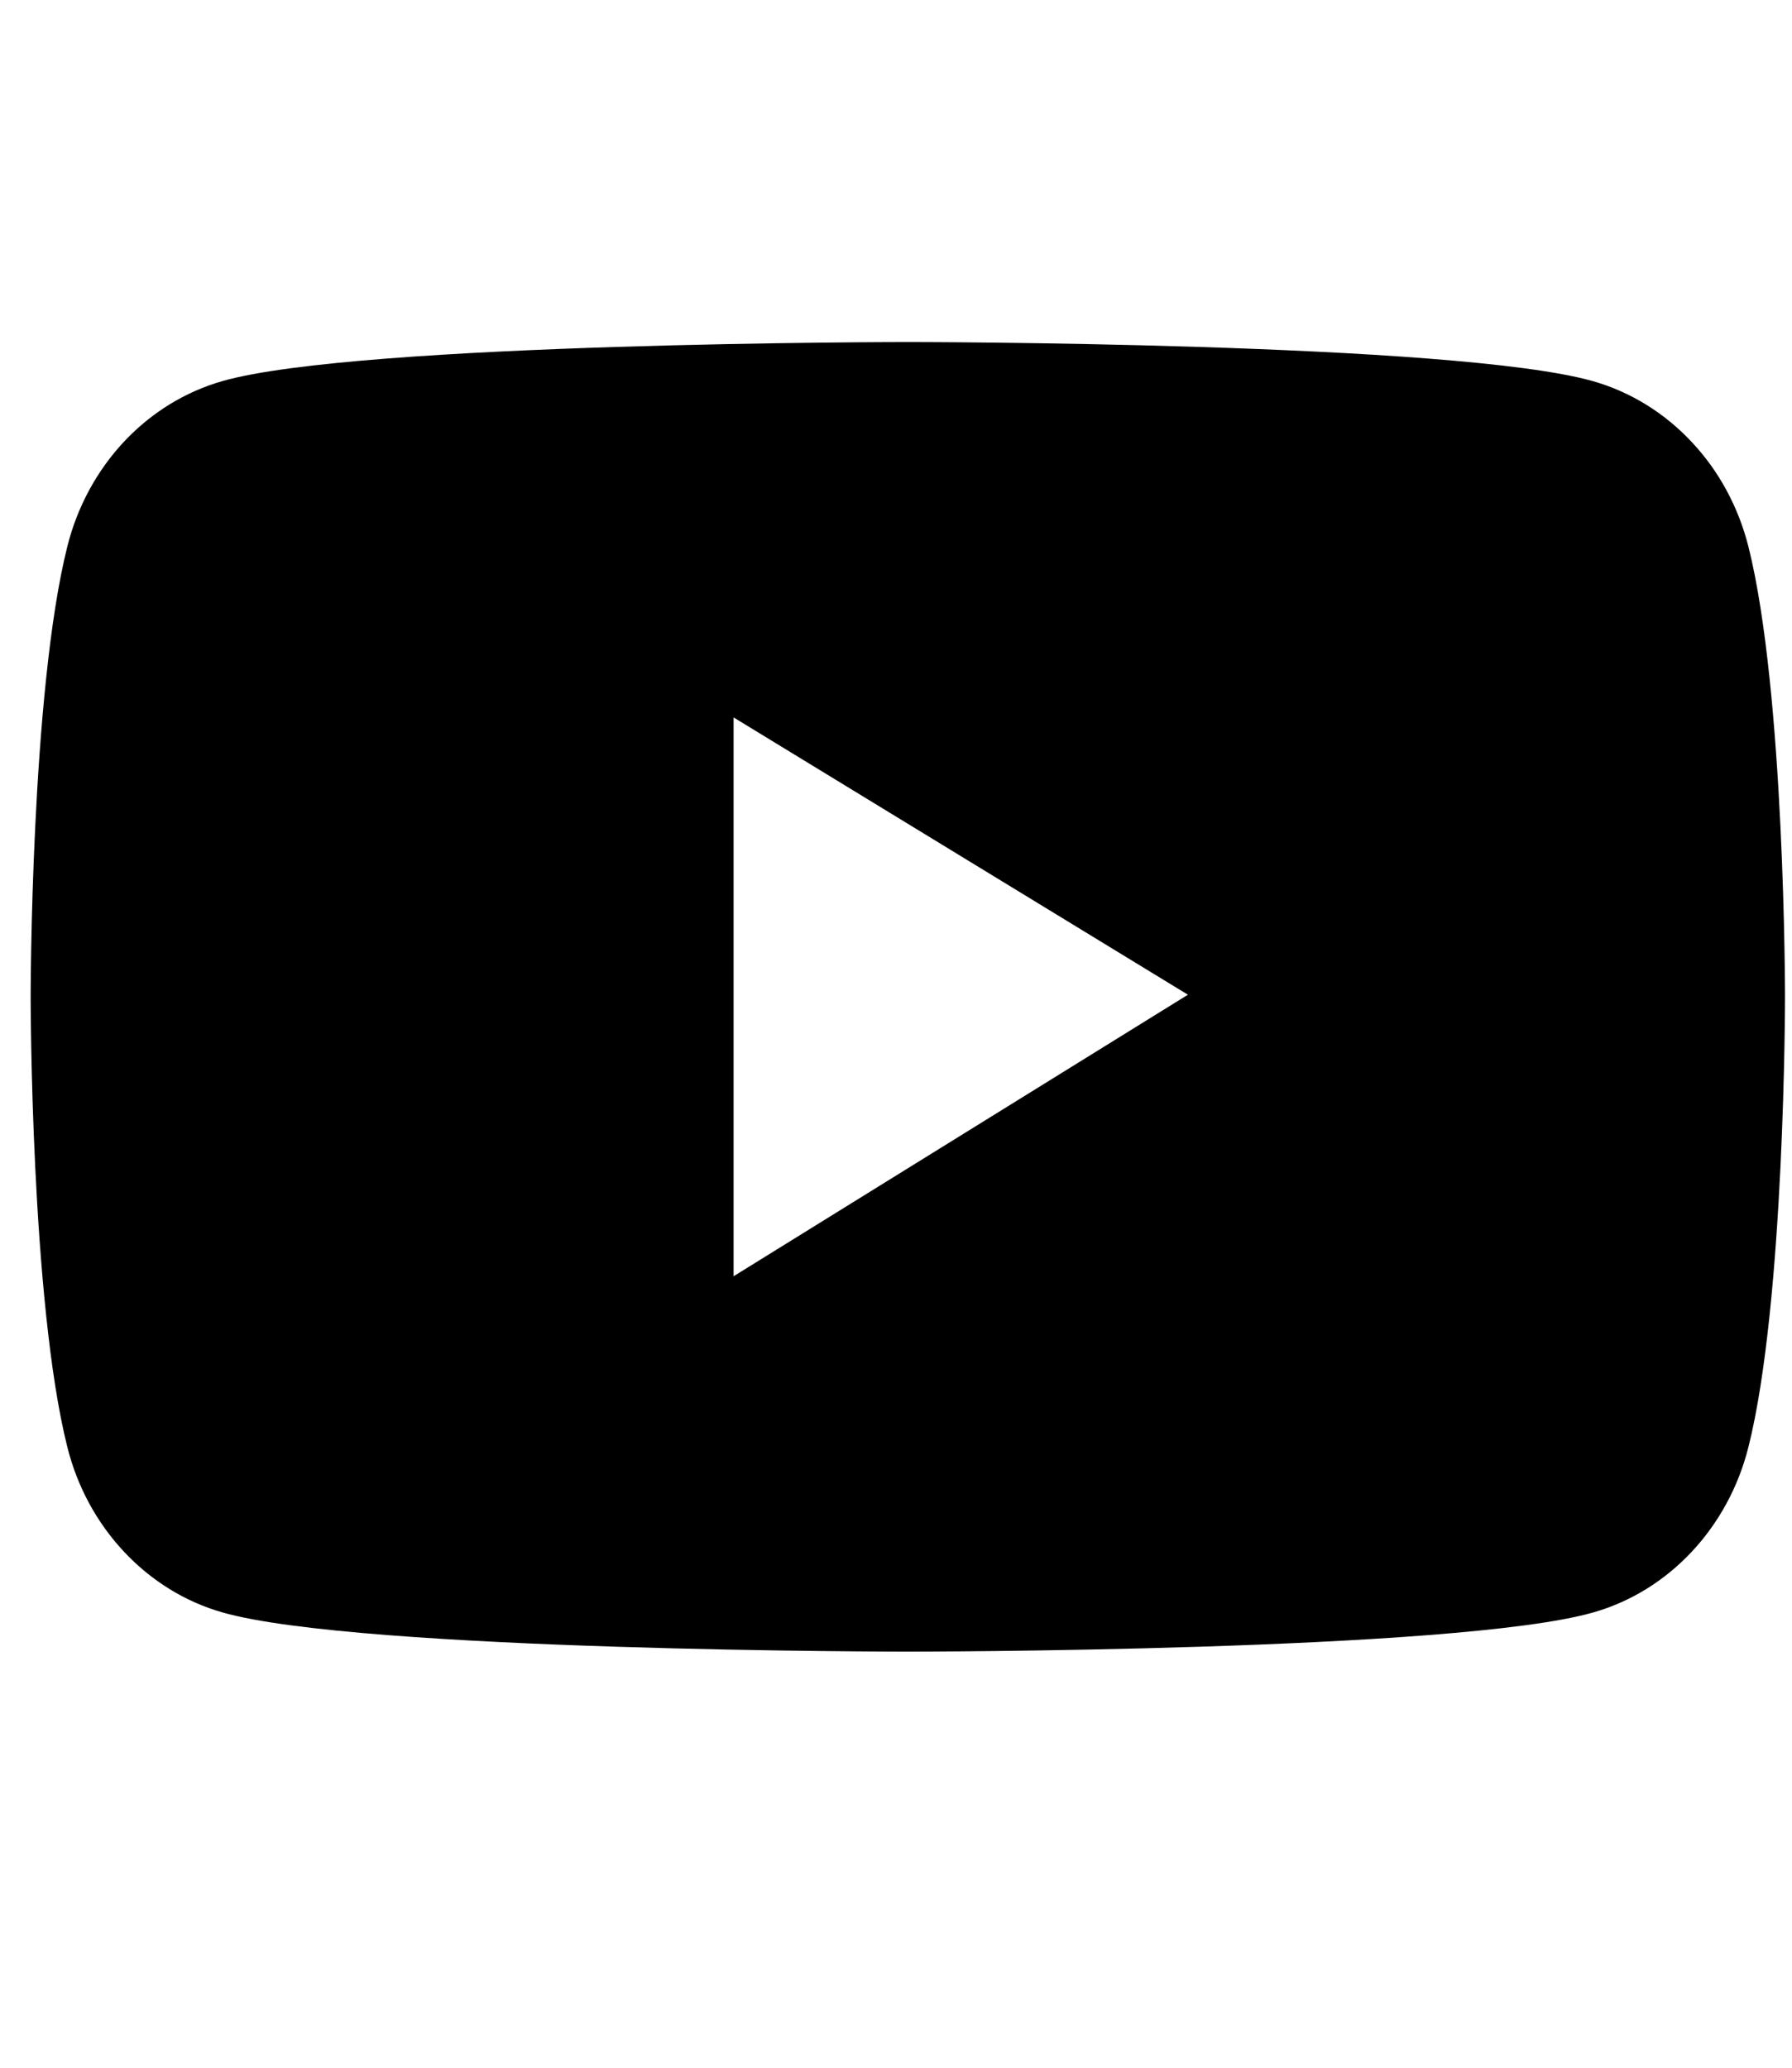 <svg width="13" height="15" viewBox="0 0 19 15" fill="none" xmlns="http://www.w3.org/2000/svg">
<path d="M18.538 2.334C18.432 1.914 18.225 1.531 17.936 1.224C17.648 0.916 17.288 0.694 16.894 0.581C15.443 0.165 9.626 0.165 9.626 0.165C9.626 0.165 3.809 0.165 2.358 0.579C1.963 0.692 1.604 0.913 1.315 1.221C1.027 1.529 0.819 1.912 0.714 2.332C0.325 3.88 0.325 7.108 0.325 7.108C0.325 7.108 0.325 10.335 0.714 11.881C0.927 12.734 1.558 13.406 2.358 13.634C3.809 14.05 9.626 14.05 9.626 14.05C9.626 14.05 15.443 14.05 16.894 13.634C17.695 13.406 18.324 12.734 18.538 11.881C18.926 10.335 18.926 7.108 18.926 7.108C18.926 7.108 18.926 3.88 18.538 2.334ZM7.778 10.07V4.145L12.595 7.085L7.778 10.07Z" fill="currentColor"/>
</svg>
